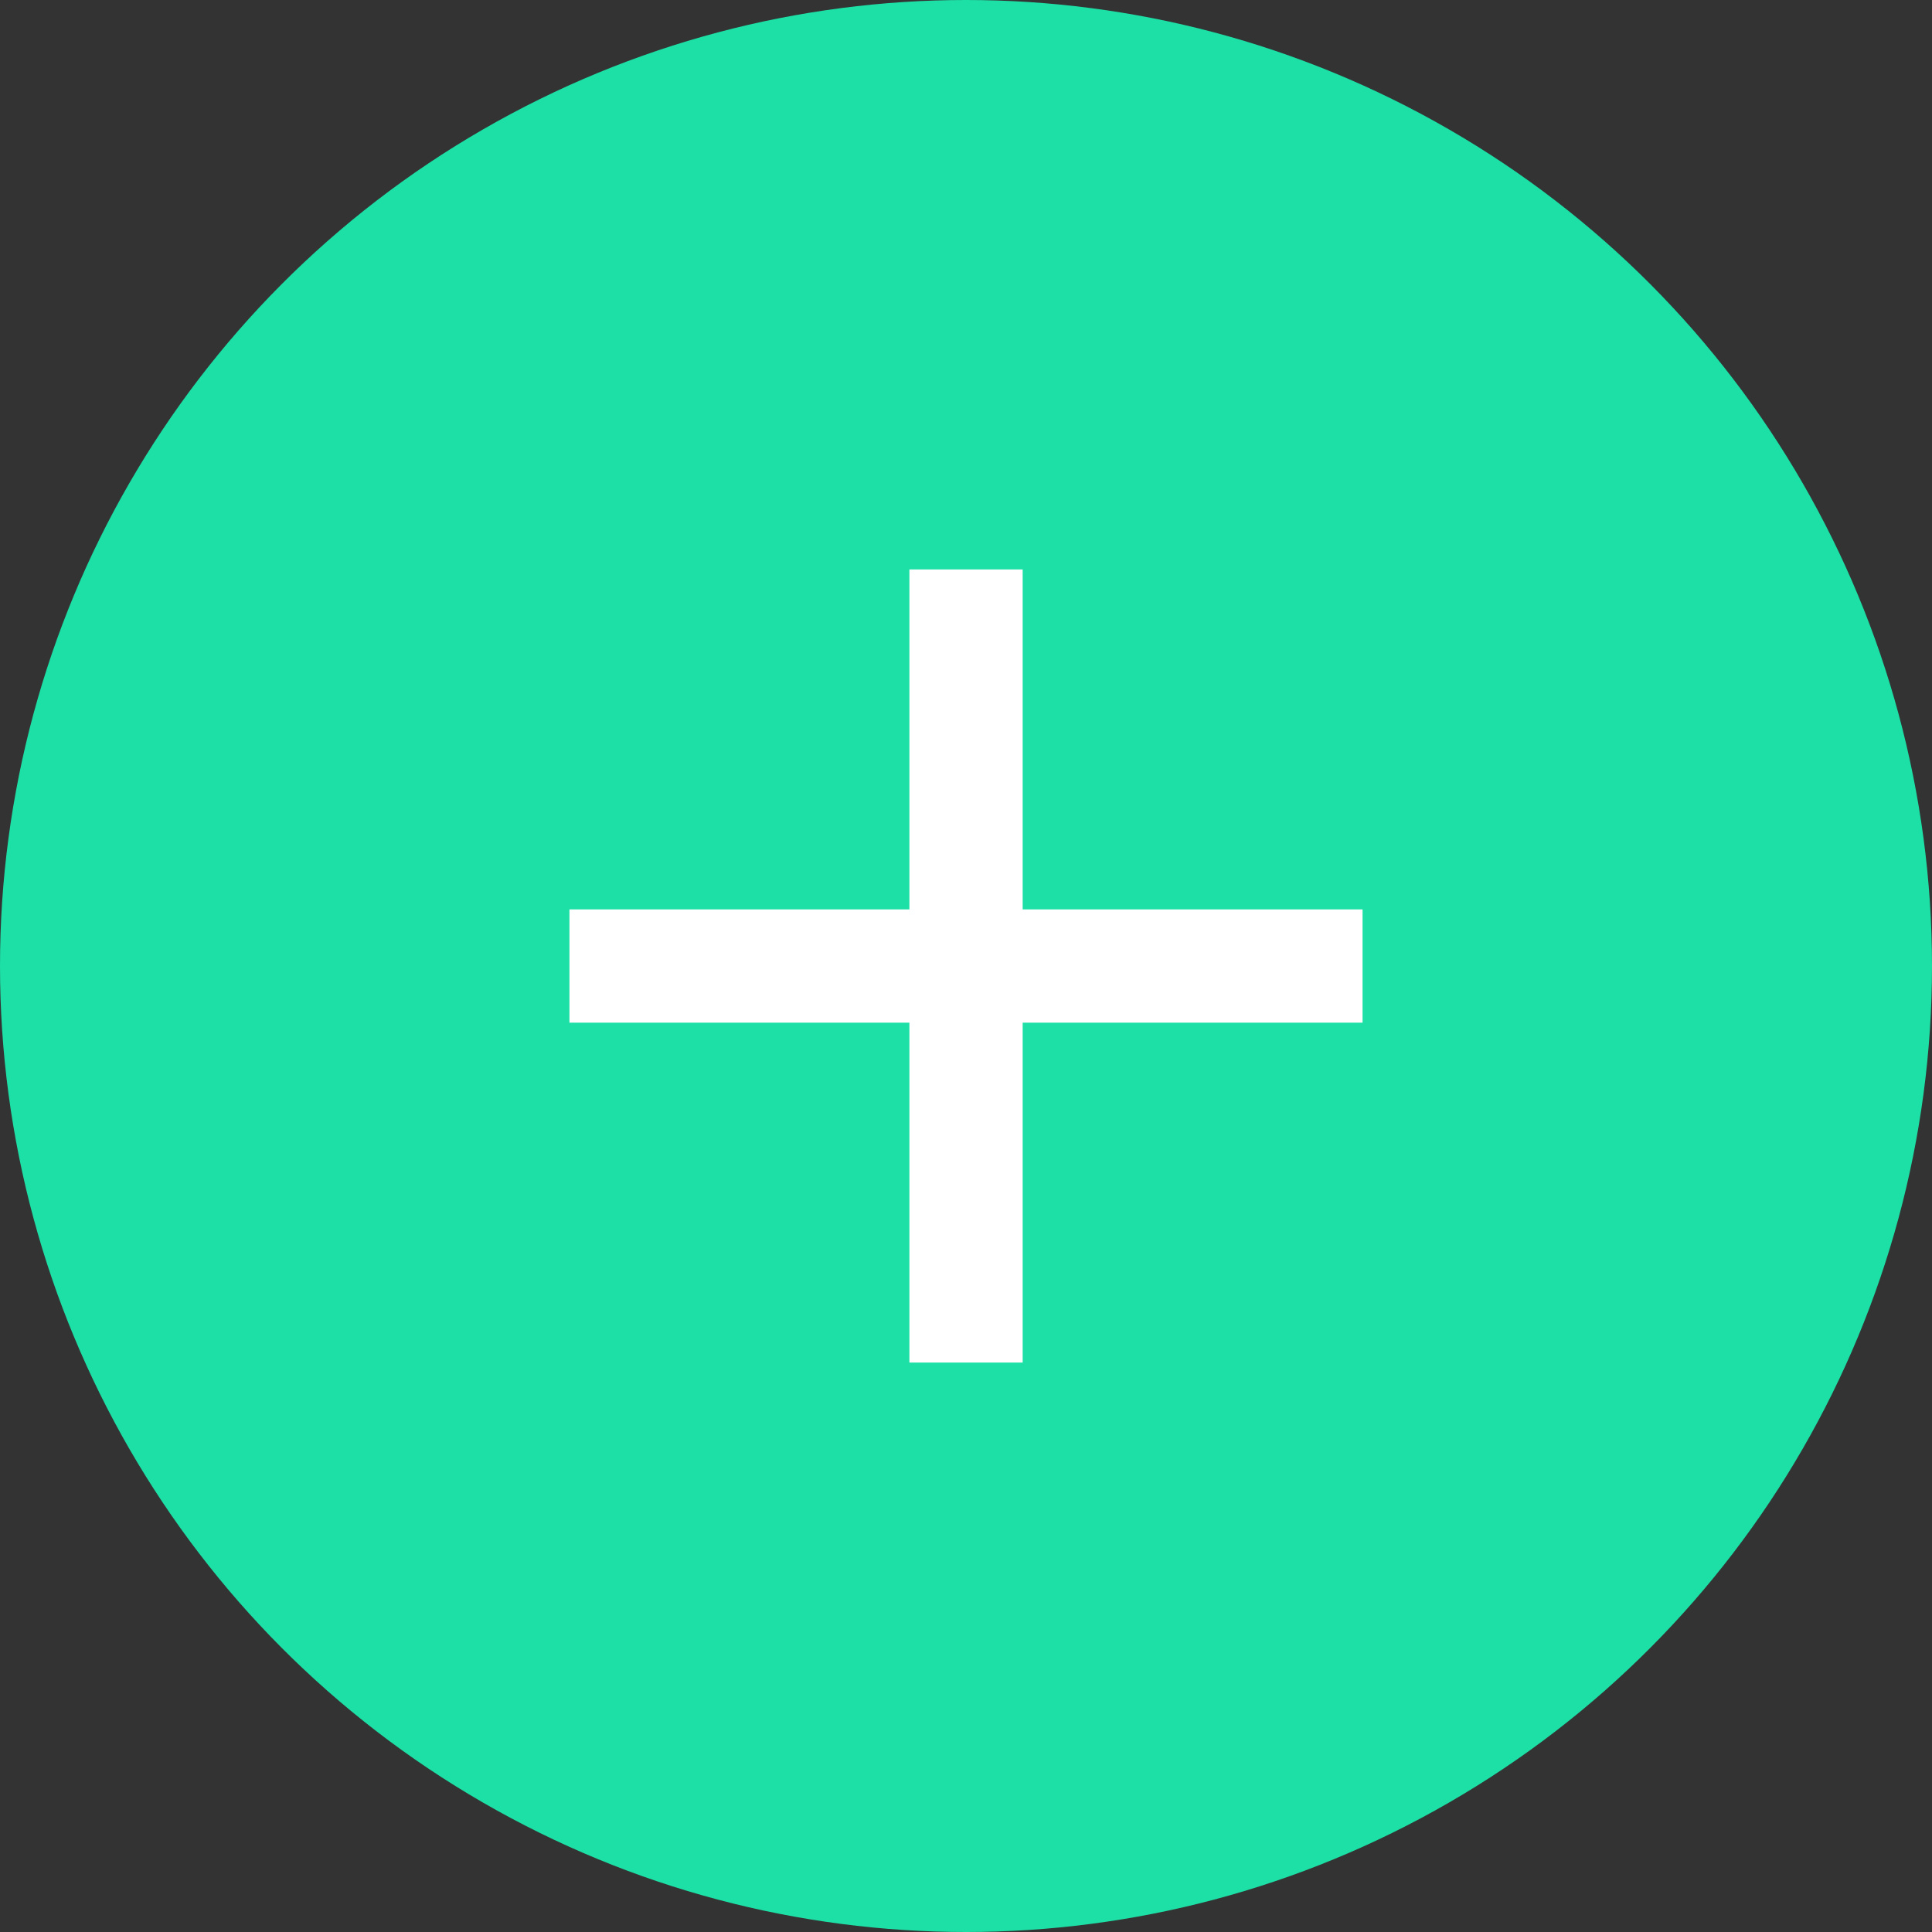 <svg width="27" height="27" viewBox="0 0 27 27" fill="none" xmlns="http://www.w3.org/2000/svg">
<rect x="0" y="0" width="27" height="27" fill="#333333" stroke="none"/>
<circle cx="13.5" cy="13.5" r="13.5" fill="#1DE0A6"/>
<path d="M19.042 14.292H14.292V19.042H12.709V14.292H7.958V12.709H12.709V7.958H14.292V12.709H19.042V14.292Z" fill="white"/>
</svg>
